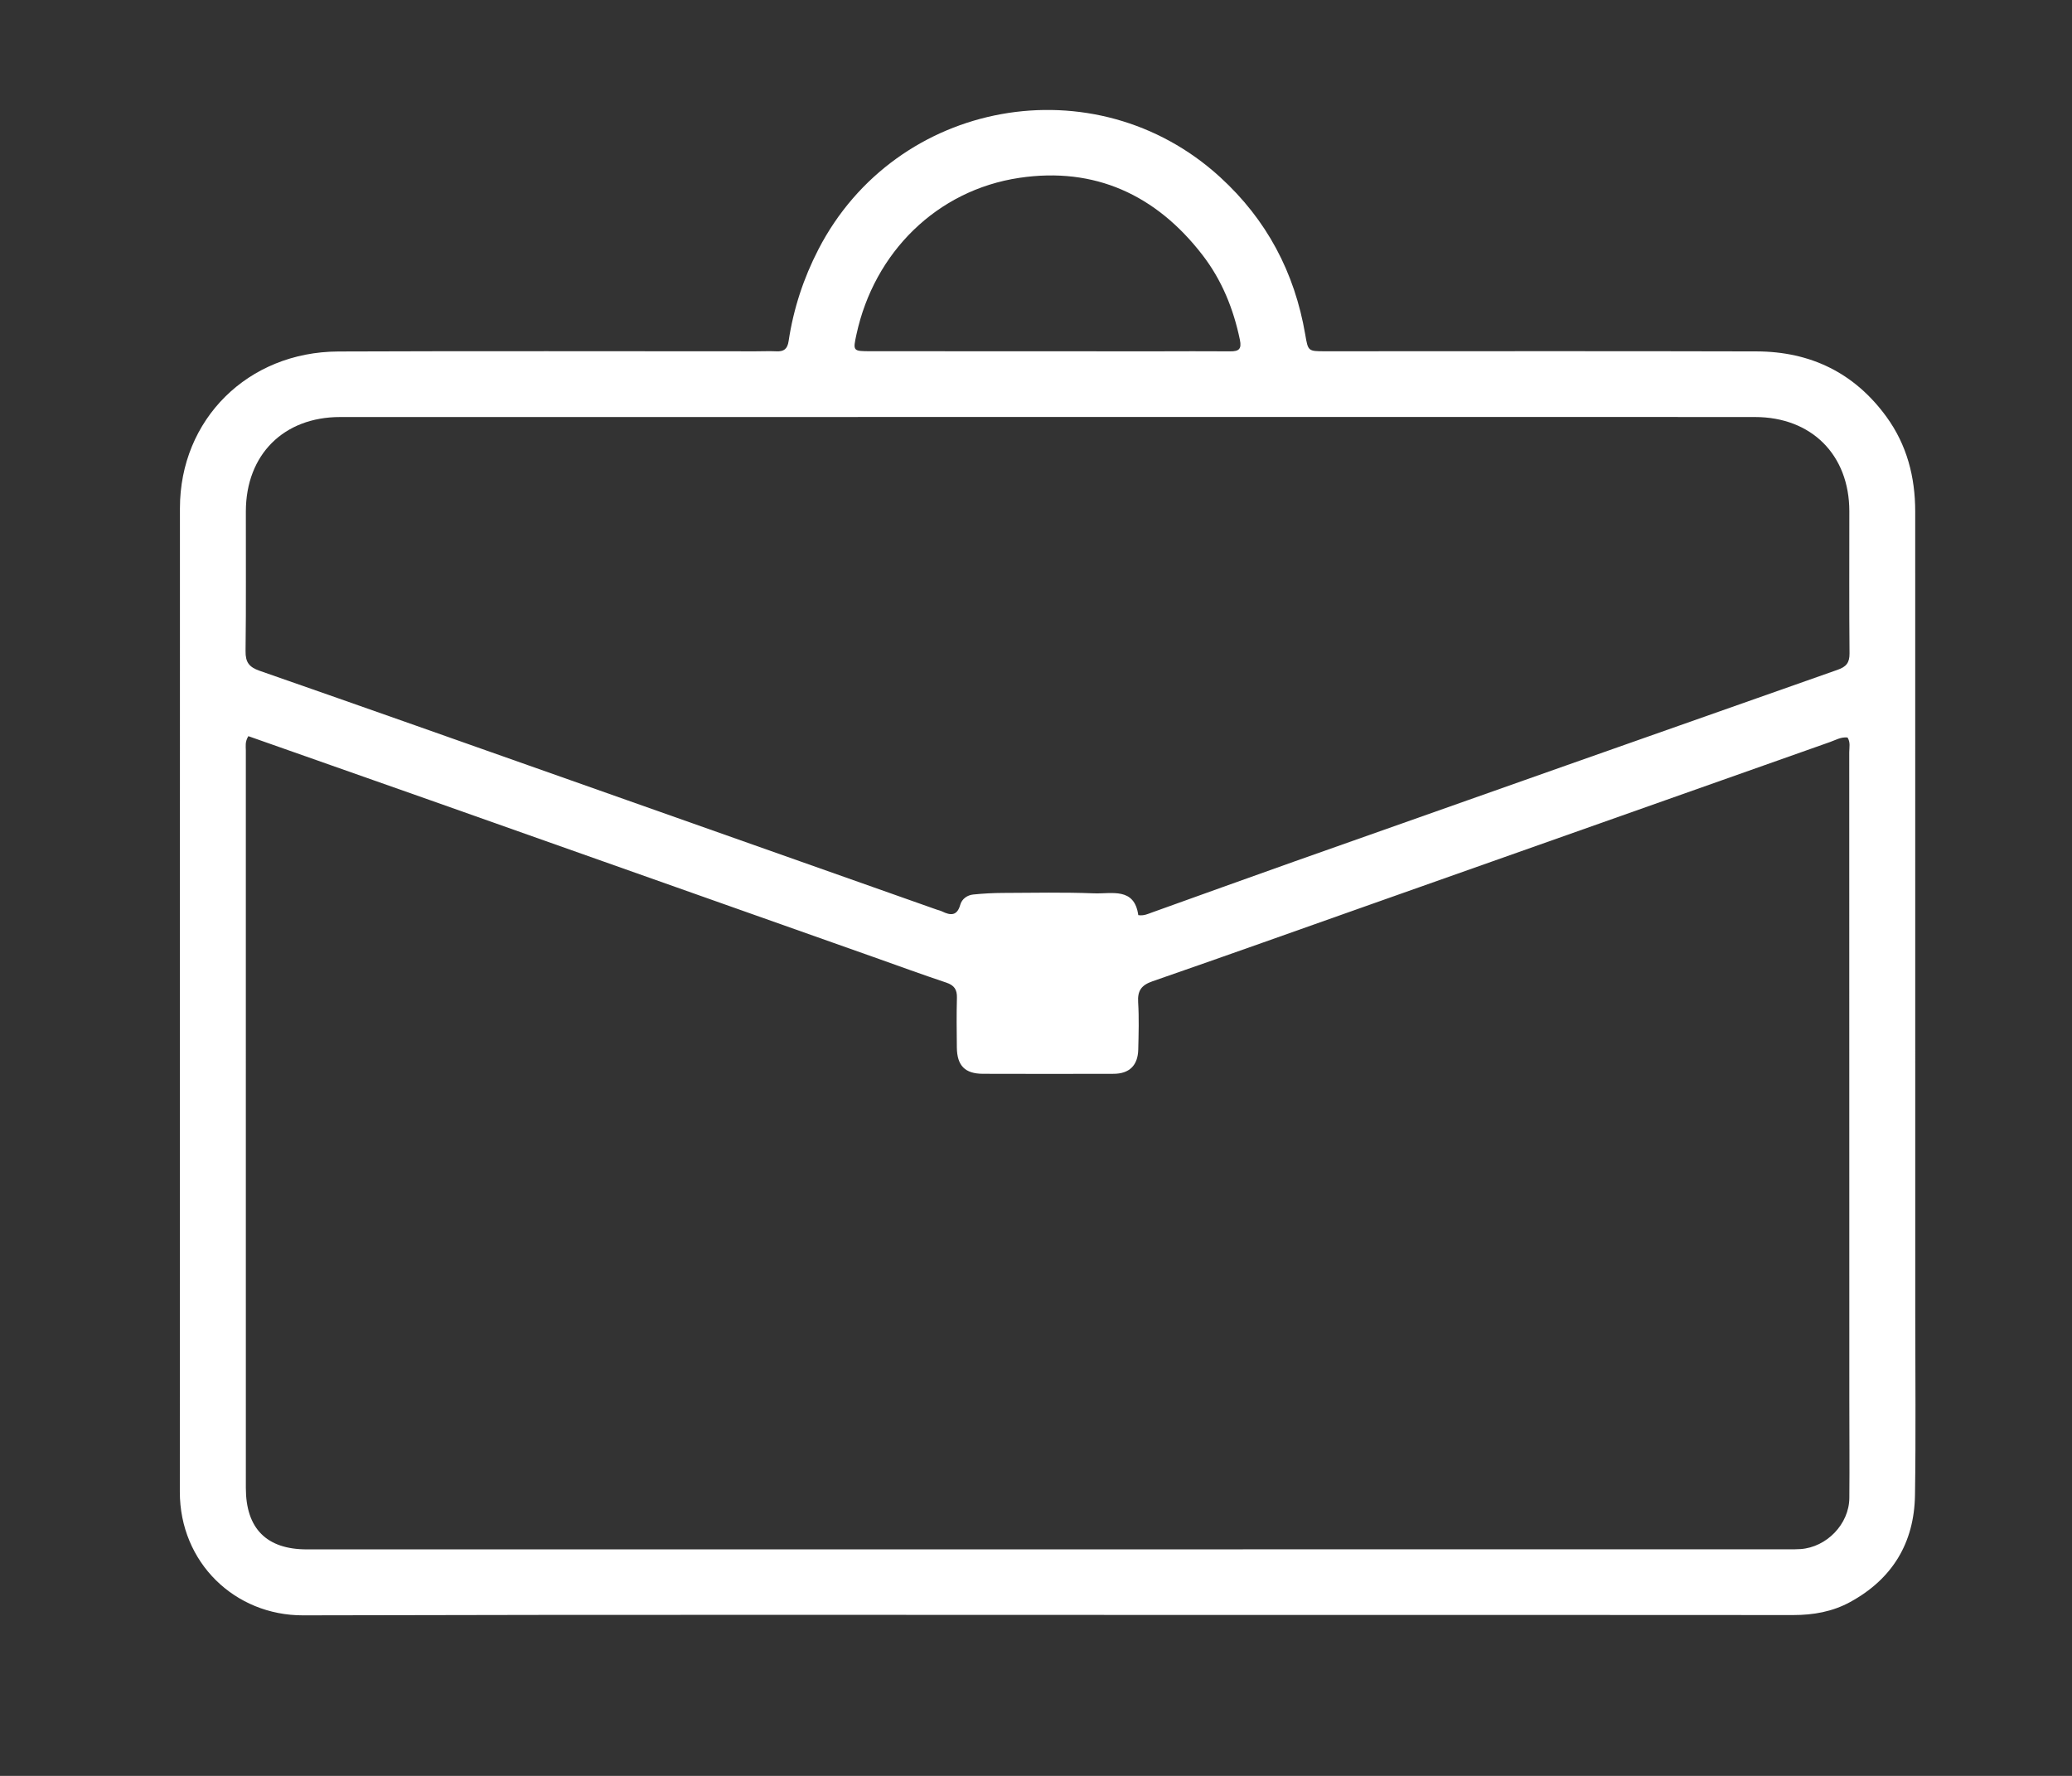 <svg version="1.1" id="Layer_1" xmlns="http://www.w3.org/2000/svg" xmlns:xlink="http://www.w3.org/1999/xlink" x="0px" y="0px"
	 width="100%" viewBox="0 0 896 768" enable-background="new 0 0 896 768" xml:space="preserve">
<rect x="0" y="0" width="896" height="768" fill="#333333" stroke="none"/>
<path fill="#fff" opacity="1" stroke="none" 
	d="
M542,698.408 
	C404.692,698.408 267.883,698.201 131.076,698.572 
	C101.541,698.651 77.747,675.724 77.766,645.158 
	C77.853,503.351 77.762,361.543 77.812,219.736 
	C77.826,181.37 107.185,152.166 146.299,152.007 
	C206.453,151.761 266.61,151.935 326.765,151.929 
	C329.765,151.929 332.77,151.792 335.762,151.934 
	C338.988,152.087 340.513,150.903 341.021,147.52 
	C343.115,133.593 347.427,120.394 353.918,107.825 
	C387.487,42.821 473.595,27.279 527.571,76.56 
	C547.754,94.987 559.829,117.786 564.422,144.631 
	C565.665,151.903 565.598,151.911 573.165,151.911 
	C635.32,151.91 697.476,151.795 759.63,151.969 
	C782.92,152.035 801.968,161.247 815.8,180.302 
	C824.628,192.463 828.196,206.332 828.199,221.188 
	C828.224,336.834 828.218,452.479 828.218,568.125 
	C828.218,594.286 828.512,620.453 828.102,646.608 
	C827.778,667.264 818.293,682.894 800.011,692.848 
	C792.39,696.997 784.134,698.455 775.456,698.447 
	C697.804,698.375 620.152,698.406 542,698.408 
M185.7,345.932 
	C159.547,336.722 133.394,327.513 107.397,318.358 
	C105.864,320.842 106.309,322.721 106.308,324.505 
	C106.291,430.835 106.295,537.165 106.313,643.495 
	C106.316,661.036 115.287,670.045 132.652,670.045 
	C346.312,670.038 559.972,670.031 773.632,670.019 
	C775.298,670.019 776.969,670.032 778.629,669.914 
	C789.93,669.11 799.612,659.109 799.715,647.826 
	C799.843,633.831 799.709,619.833 799.709,605.837 
	C799.704,512.34 799.708,418.843 799.673,325.345 
	C799.673,323.253 800.265,321.033 798.93,318.939 
	C796.142,318.618 793.786,320.044 791.34,320.907 
	C725.238,344.249 659.15,367.629 593.059,391.002 
	C561.505,402.162 529.984,413.413 498.362,424.377 
	C493.592,426.031 491.859,428.413 492.167,433.407 
	C492.588,440.214 492.378,447.07 492.215,453.899 
	C492.052,460.751 488.367,464.358 481.558,464.378 
	C462.725,464.436 443.892,464.432 425.06,464.375 
	C417.293,464.352 413.862,460.867 413.771,453.009 
	C413.688,445.843 413.613,438.672 413.805,431.511 
	C413.901,427.965 412.654,426.092 409.205,424.941 
	C398.626,421.41 388.151,417.565 377.635,413.844 
	C313.902,391.293 250.169,368.743 185.7,345.932 
M405.036,393.358 
	C405.825,393.623 406.655,393.804 407.397,394.166 
	C411.05,395.95 413.879,396.183 415.256,391.255 
	C415.955,388.755 418.246,387.105 420.879,386.837 
	C425.174,386.4 429.506,386.177 433.824,386.157 
	C446.918,386.096 460.027,385.826 473.103,386.335 
	C480.718,386.632 490.546,383.599 492.229,395.755 
	C494.647,396.125 496.319,395.263 498.009,394.659 
	C518.542,387.321 539.037,379.872 559.594,372.602 
	C637.922,344.9 716.261,317.228 794.637,289.661 
	C798.367,288.349 799.834,286.637 799.794,282.557 
	C799.594,262.064 799.735,241.569 799.711,221.075 
	C799.682,196.677 783.344,180.371 758.911,180.346 
	C730.919,180.318 702.926,180.316 674.934,180.317 
	C498.983,180.322 323.031,180.323 147.08,180.348 
	C122.655,180.351 106.384,196.622 106.316,221.061 
	C106.259,241.222 106.461,261.385 106.187,281.543 
	C106.121,286.375 107.689,288.492 112.247,290.08 
	C157.215,305.75 202.1,321.658 247.003,337.514 
	C299.439,356.029 351.87,374.56 405.036,393.358 
M499.5,151.935 
	C510.327,151.925 521.154,151.849 531.98,151.94 
	C535.633,151.97 537.026,151.053 536.174,146.958 
	C533.384,133.532 528.347,121.113 519.975,110.261 
	C499.918,84.261 473.372,72.063 440.814,76.911 
	C405.063,82.233 378.045,109.208 370.376,144.554 
	C368.79,151.866 368.79,151.886 376.572,151.89 
	C417.215,151.91 457.857,151.921 499.5,151.935 
z"/>
</svg>
